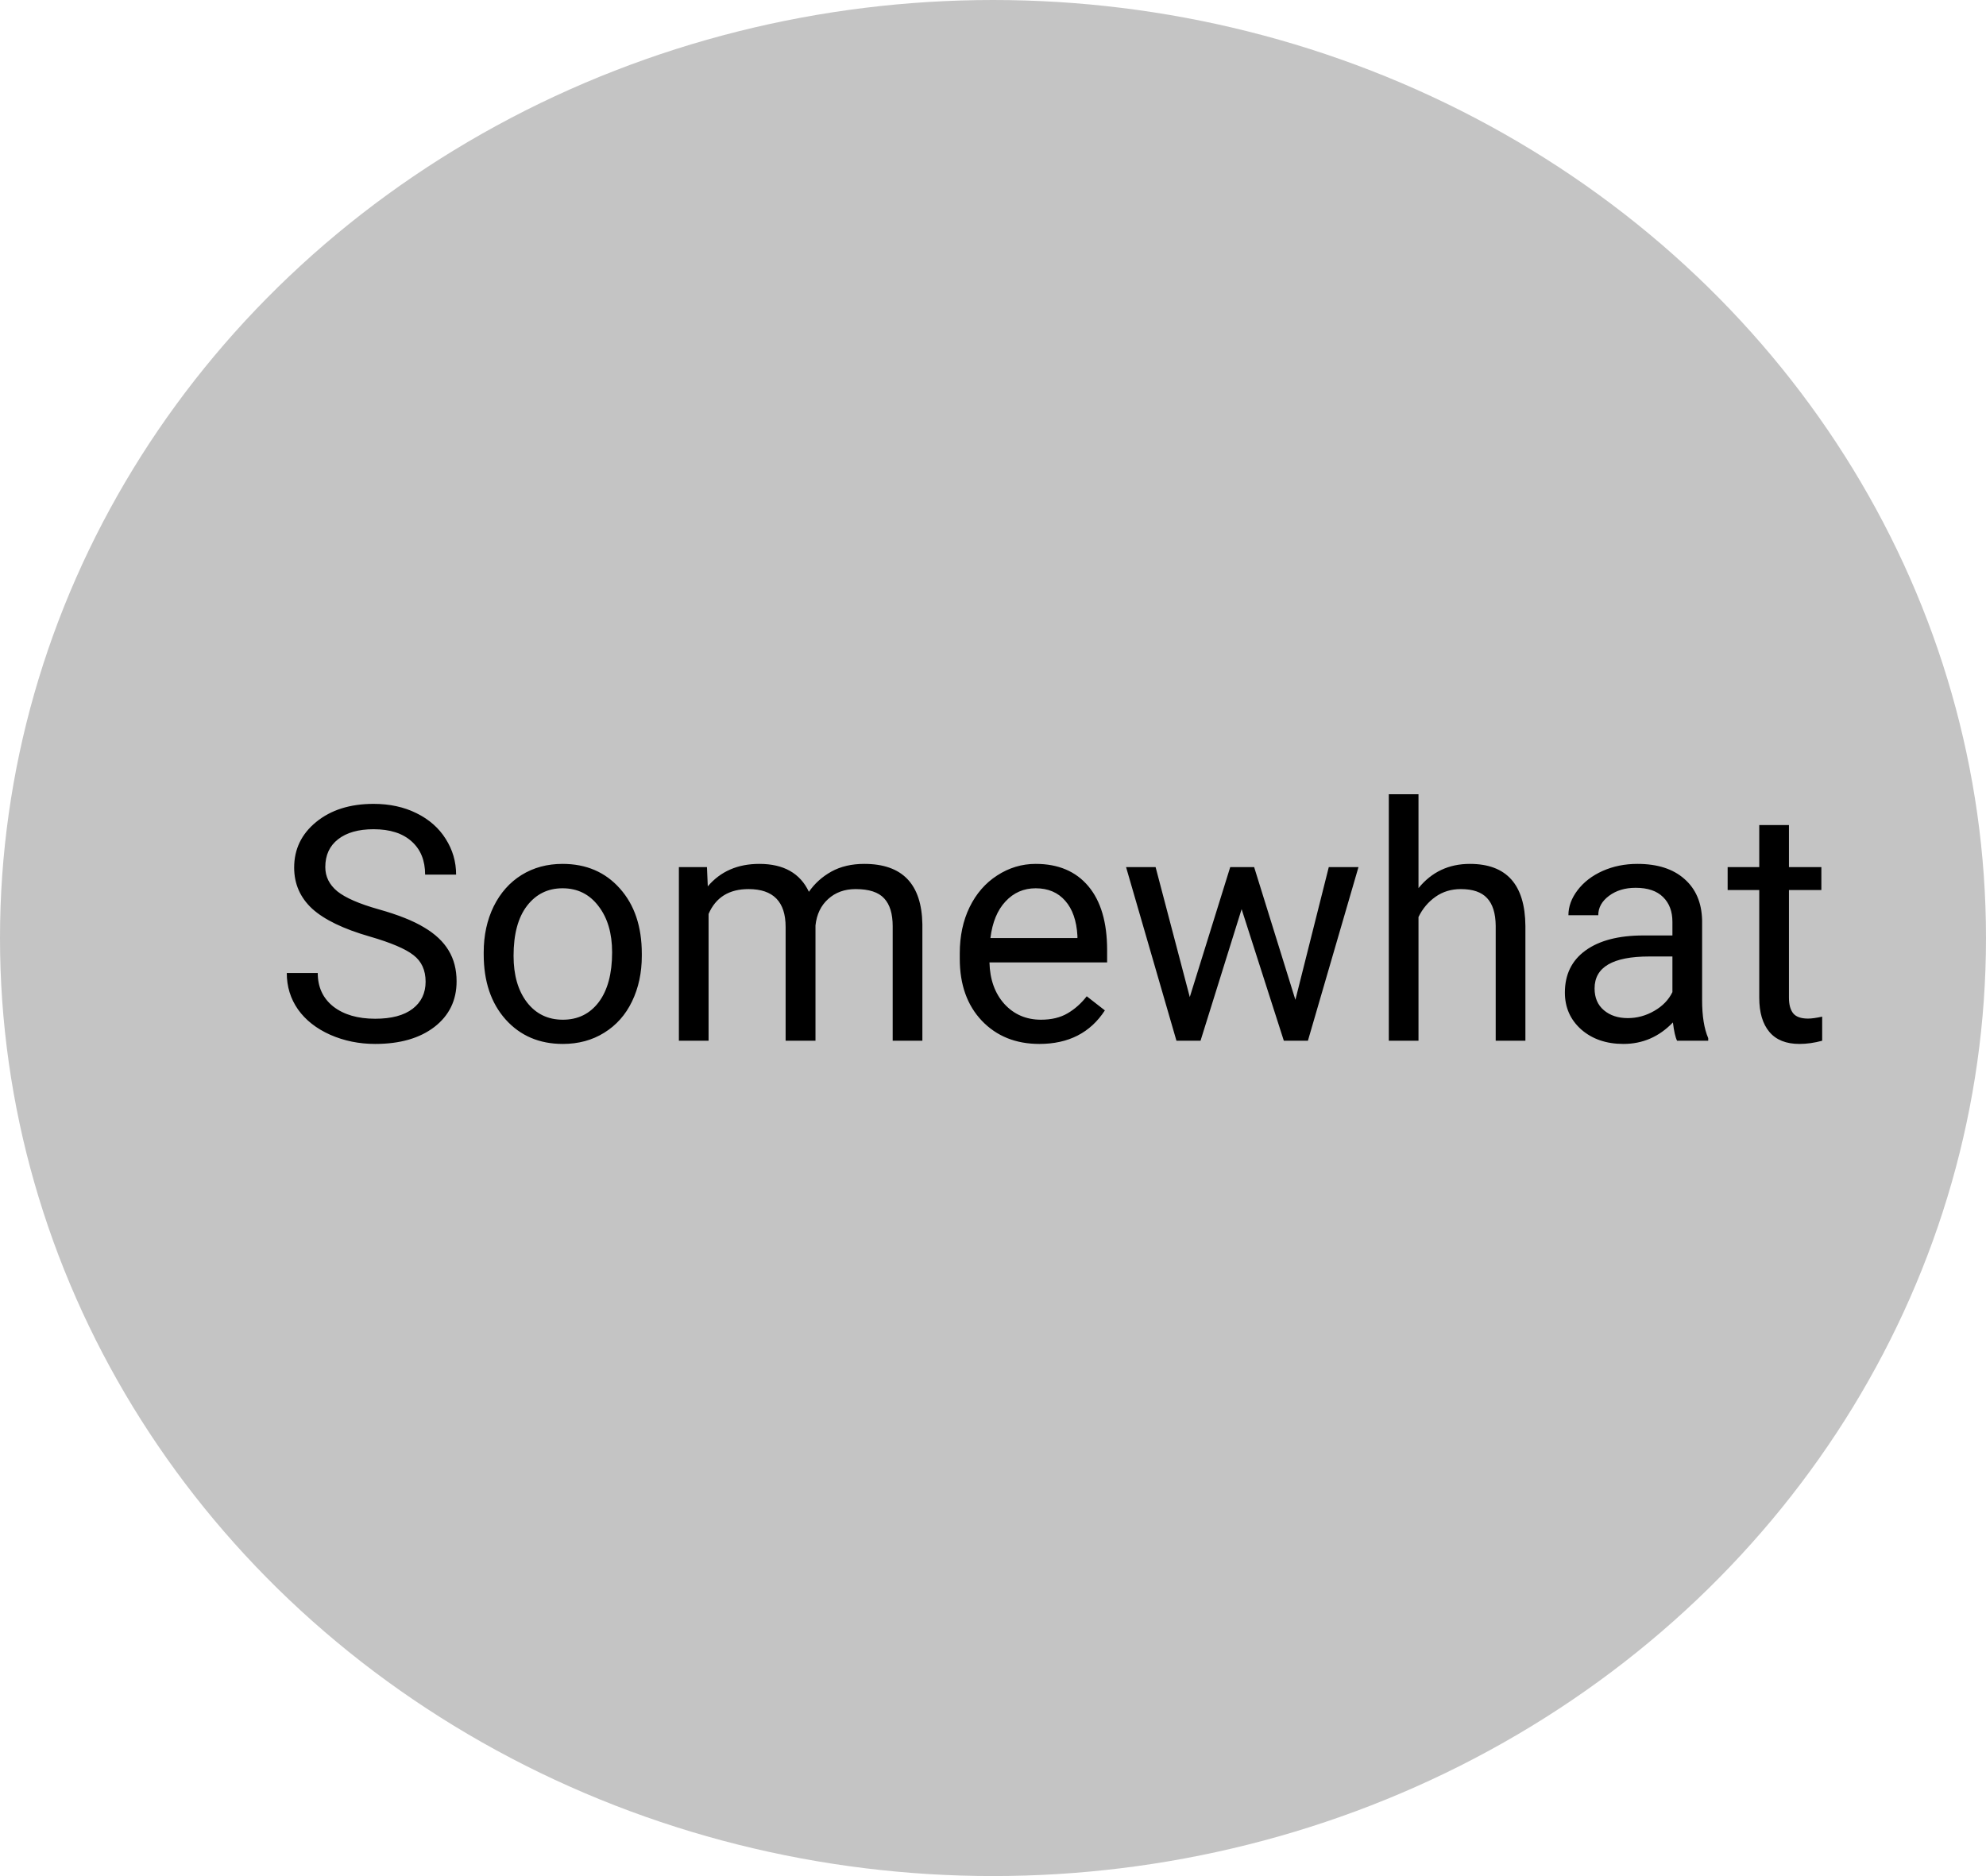 <svg width="145" height="137" viewBox="0 0 145 137" fill="none" xmlns="http://www.w3.org/2000/svg">
<ellipse cx="72.5" cy="68.5" rx="72.5" ry="68.5" fill="#C4C4C4"/>
<path d="M27.008 68.394C25.078 67.84 23.672 67.16 22.789 66.356C21.914 65.543 21.477 64.543 21.477 63.355C21.477 62.012 22.012 60.902 23.082 60.027C24.16 59.145 25.559 58.703 27.277 58.703C28.449 58.703 29.492 58.93 30.406 59.383C31.328 59.836 32.039 60.461 32.539 61.258C33.047 62.055 33.301 62.926 33.301 63.871H31.039C31.039 62.84 30.711 62.031 30.055 61.445C29.398 60.852 28.473 60.555 27.277 60.555C26.168 60.555 25.301 60.801 24.676 61.293C24.059 61.777 23.75 62.453 23.75 63.32C23.75 64.016 24.043 64.606 24.629 65.09C25.223 65.566 26.227 66.004 27.641 66.402C29.062 66.801 30.172 67.242 30.969 67.727C31.773 68.203 32.367 68.762 32.75 69.402C33.141 70.043 33.336 70.797 33.336 71.664C33.336 73.047 32.797 74.156 31.719 74.992C30.641 75.82 29.199 76.234 27.395 76.234C26.223 76.234 25.129 76.012 24.113 75.566C23.098 75.113 22.312 74.496 21.758 73.715C21.211 72.934 20.938 72.047 20.938 71.055H23.199C23.199 72.086 23.578 72.902 24.336 73.504C25.102 74.098 26.121 74.394 27.395 74.394C28.582 74.394 29.492 74.152 30.125 73.668C30.758 73.184 31.074 72.523 31.074 71.688C31.074 70.852 30.781 70.207 30.195 69.754C29.609 69.293 28.547 68.84 27.008 68.394ZM35.316 69.543C35.316 68.301 35.559 67.184 36.043 66.191C36.535 65.199 37.215 64.434 38.082 63.895C38.957 63.355 39.953 63.086 41.07 63.086C42.797 63.086 44.191 63.684 45.254 64.879C46.324 66.074 46.859 67.664 46.859 69.648V69.801C46.859 71.035 46.621 72.144 46.145 73.129C45.676 74.106 45 74.867 44.117 75.414C43.242 75.961 42.234 76.234 41.094 76.234C39.375 76.234 37.98 75.637 36.91 74.441C35.848 73.246 35.316 71.664 35.316 69.695V69.543ZM37.496 69.801C37.496 71.207 37.82 72.336 38.469 73.188C39.125 74.039 40 74.465 41.094 74.465C42.195 74.465 43.07 74.035 43.719 73.176C44.367 72.309 44.691 71.098 44.691 69.543C44.691 68.152 44.359 67.027 43.695 66.168C43.039 65.301 42.164 64.867 41.07 64.867C40 64.867 39.137 65.293 38.48 66.144C37.824 66.996 37.496 68.215 37.496 69.801ZM51.617 63.32L51.676 64.727C52.605 63.633 53.859 63.086 55.438 63.086C57.211 63.086 58.418 63.766 59.059 65.125C59.48 64.516 60.027 64.023 60.699 63.648C61.379 63.273 62.18 63.086 63.102 63.086C65.883 63.086 67.297 64.559 67.344 67.504V76H65.176V67.633C65.176 66.727 64.969 66.051 64.555 65.606C64.141 65.152 63.445 64.926 62.469 64.926C61.664 64.926 60.996 65.168 60.465 65.652C59.934 66.129 59.625 66.773 59.539 67.586V76H57.359V67.691C57.359 65.848 56.457 64.926 54.652 64.926C53.23 64.926 52.258 65.531 51.734 66.742V76H49.566V63.32H51.617ZM75.887 76.234C74.168 76.234 72.769 75.672 71.691 74.547C70.613 73.414 70.074 71.902 70.074 70.012V69.613C70.074 68.356 70.312 67.234 70.789 66.25C71.273 65.258 71.945 64.484 72.805 63.93C73.672 63.367 74.609 63.086 75.617 63.086C77.266 63.086 78.547 63.629 79.461 64.715C80.375 65.801 80.832 67.356 80.832 69.379V70.281H72.242C72.273 71.531 72.637 72.543 73.332 73.316C74.035 74.082 74.926 74.465 76.004 74.465C76.769 74.465 77.418 74.309 77.949 73.996C78.481 73.684 78.945 73.269 79.344 72.754L80.668 73.785C79.606 75.418 78.012 76.234 75.887 76.234ZM75.617 64.867C74.742 64.867 74.008 65.188 73.414 65.828C72.82 66.461 72.453 67.352 72.312 68.5H78.664V68.336C78.602 67.234 78.305 66.383 77.773 65.781C77.242 65.172 76.523 64.867 75.617 64.867ZM94.578 73.012L97.016 63.32H99.184L95.492 76H93.734L90.652 66.391L87.652 76H85.894L82.215 63.32H84.371L86.867 72.812L89.82 63.32H91.566L94.578 73.012ZM103.566 64.856C104.527 63.676 105.777 63.086 107.316 63.086C109.996 63.086 111.348 64.598 111.371 67.621V76H109.203V67.609C109.195 66.695 108.984 66.019 108.57 65.582C108.164 65.144 107.527 64.926 106.66 64.926C105.957 64.926 105.34 65.113 104.809 65.488C104.277 65.863 103.863 66.356 103.566 66.965V76H101.398V58H103.566V64.856ZM122.445 76C122.32 75.75 122.219 75.305 122.141 74.664C121.133 75.711 119.93 76.234 118.531 76.234C117.281 76.234 116.254 75.883 115.449 75.18C114.652 74.469 114.254 73.57 114.254 72.484C114.254 71.164 114.754 70.141 115.754 69.414C116.762 68.68 118.176 68.312 119.996 68.312H122.105V67.316C122.105 66.559 121.879 65.957 121.426 65.512C120.973 65.059 120.305 64.832 119.422 64.832C118.648 64.832 118 65.027 117.477 65.418C116.953 65.809 116.691 66.281 116.691 66.836H114.512C114.512 66.203 114.734 65.594 115.18 65.008C115.633 64.414 116.242 63.945 117.008 63.602C117.781 63.258 118.629 63.086 119.551 63.086C121.012 63.086 122.156 63.453 122.984 64.188C123.812 64.914 124.242 65.918 124.273 67.199V73.035C124.273 74.199 124.422 75.125 124.719 75.812V76H122.445ZM118.848 74.348C119.527 74.348 120.172 74.172 120.781 73.82C121.391 73.469 121.832 73.012 122.105 72.449V69.848H120.406C117.75 69.848 116.422 70.625 116.422 72.18C116.422 72.859 116.648 73.391 117.102 73.773C117.555 74.156 118.137 74.348 118.848 74.348ZM130.613 60.25V63.32H132.98V64.996H130.613V72.859C130.613 73.367 130.719 73.75 130.93 74.008C131.141 74.258 131.5 74.383 132.008 74.383C132.258 74.383 132.602 74.336 133.039 74.242V76C132.469 76.156 131.914 76.234 131.375 76.234C130.406 76.234 129.676 75.941 129.184 75.356C128.691 74.769 128.445 73.938 128.445 72.859V64.996H126.137V63.32H128.445V60.25H130.613Z" fill="black"/>
</svg>
